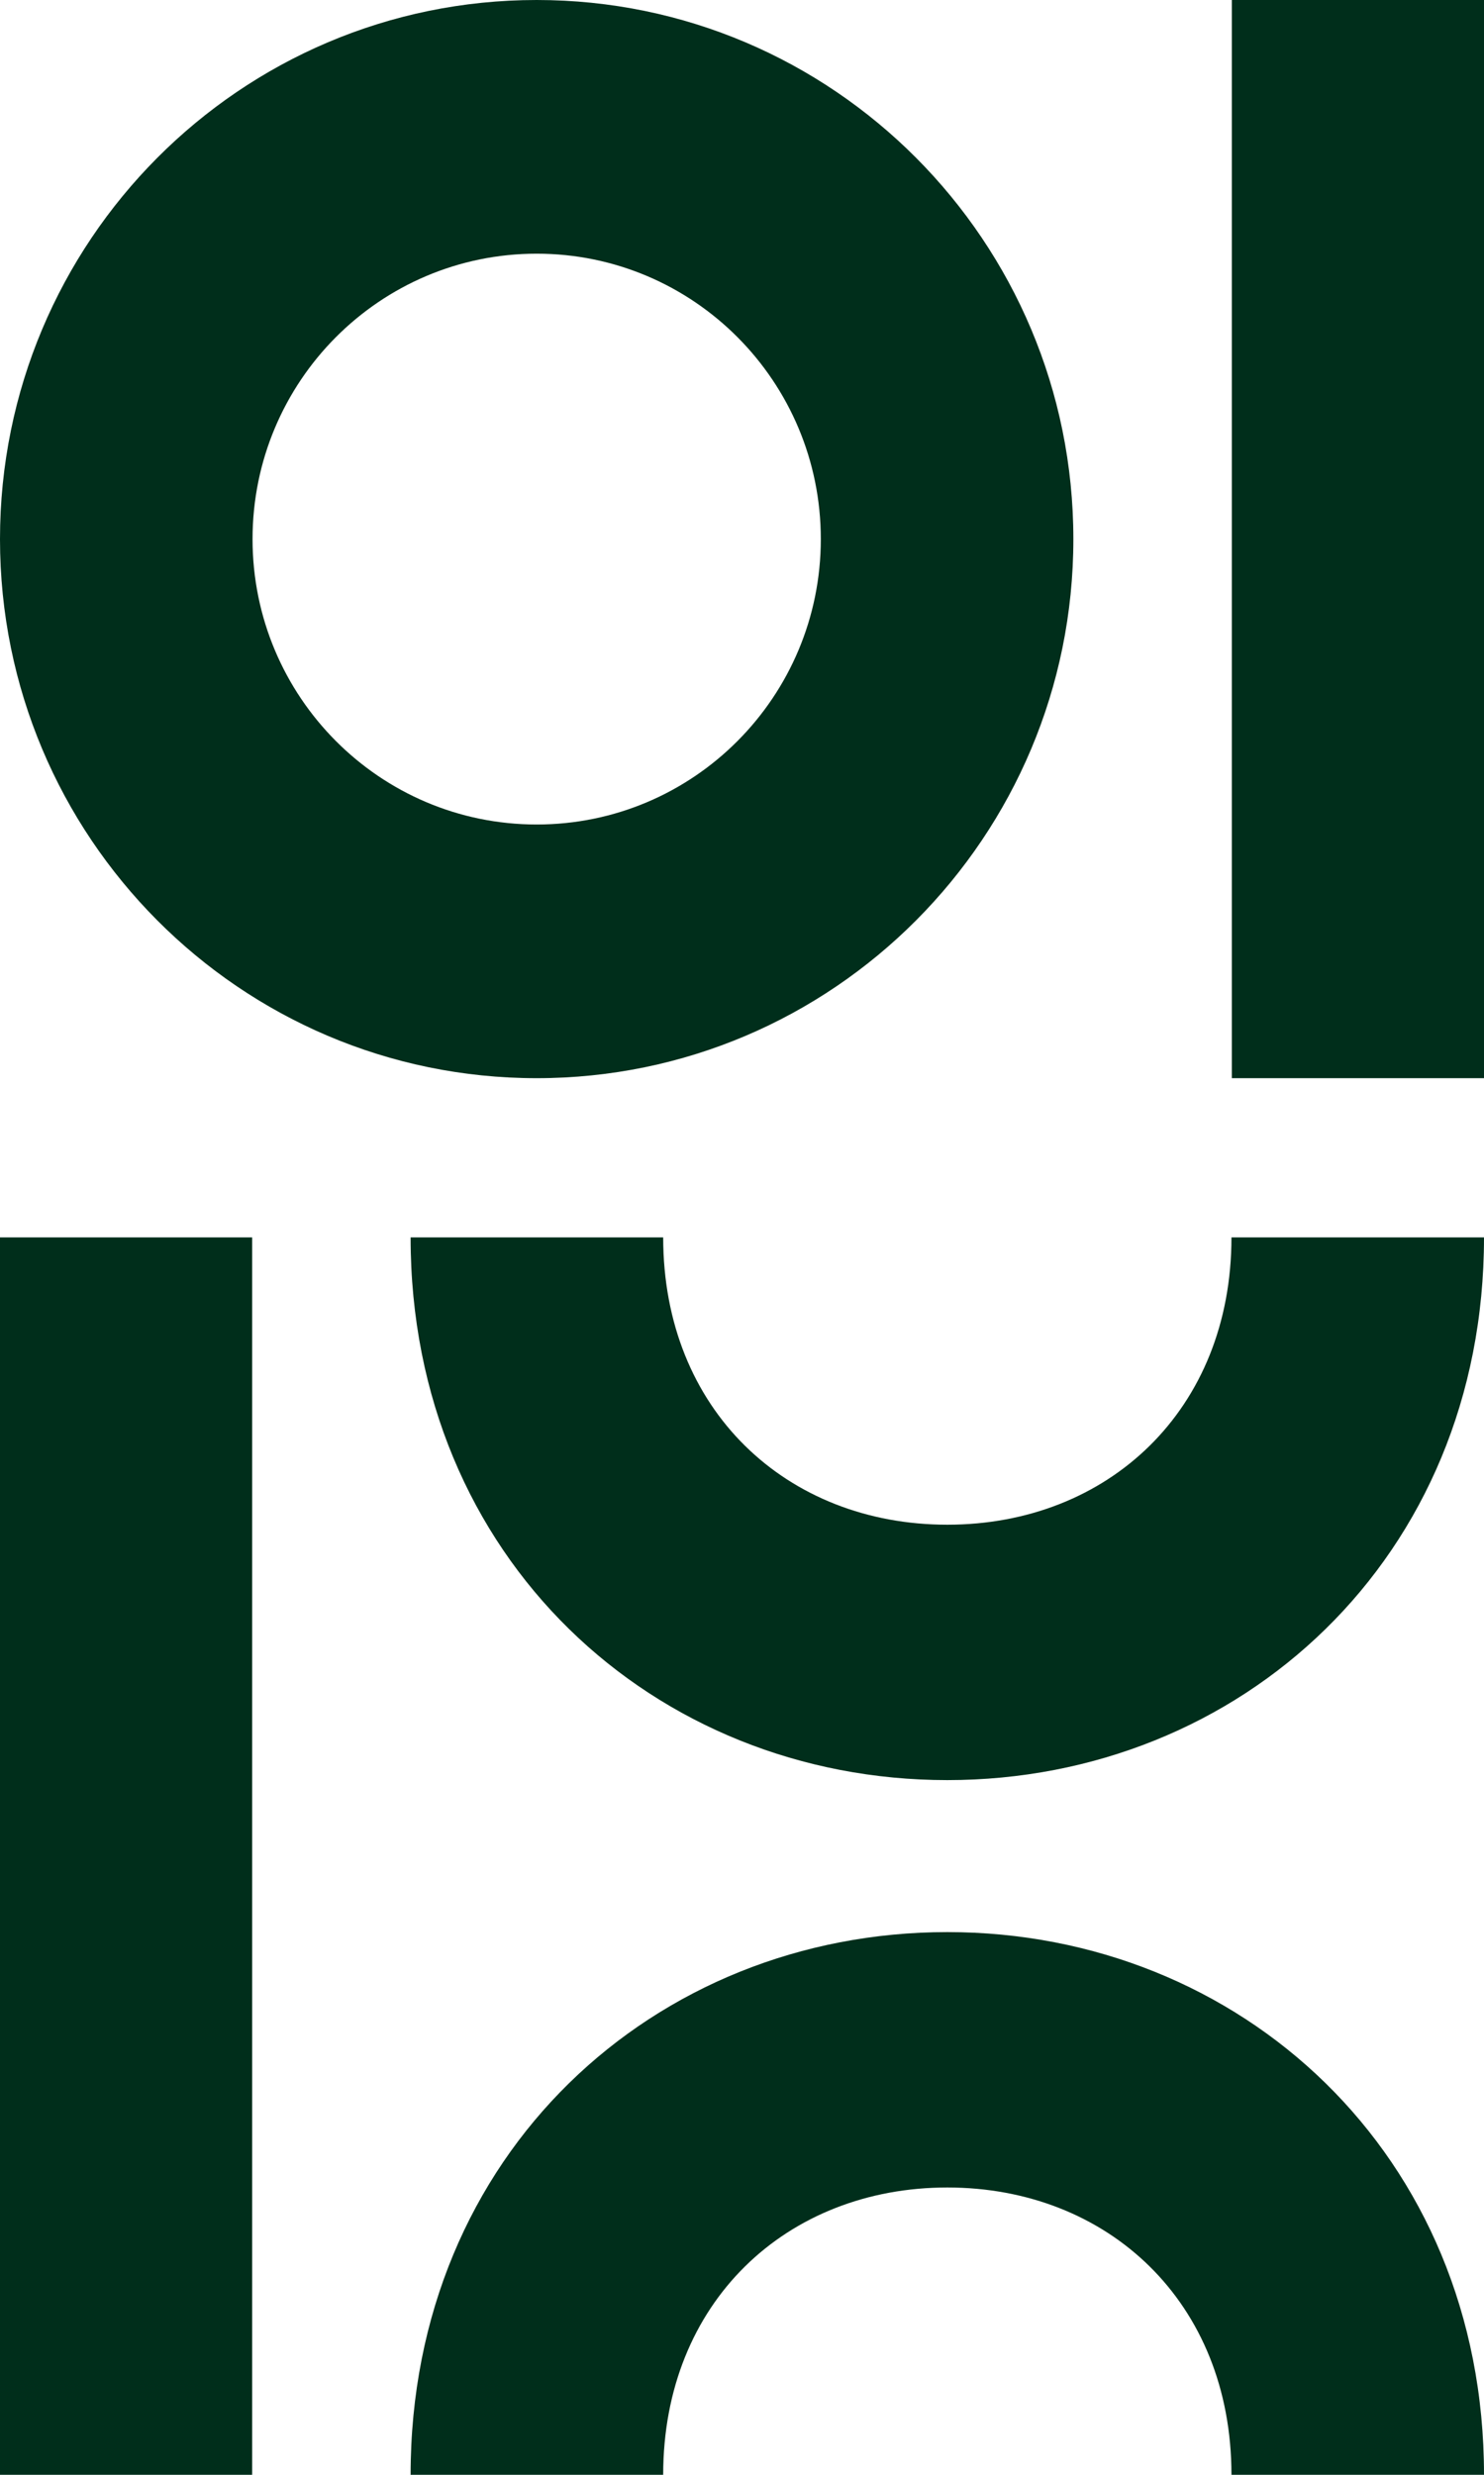 <svg width="45" height="75" viewBox="0 0 45 75" fill="none" xmlns="http://www.w3.org/2000/svg">
<path d="M24.89 16.338C24.89 11.561 21.033 7.688 16.274 7.688C11.516 7.688 7.658 11.561 7.658 16.338C7.658 21.115 11.516 24.987 16.274 24.987C21.033 24.987 24.89 21.115 24.89 16.338ZM32.548 16.338C32.548 25.361 25.262 32.675 16.274 32.675C7.286 32.675 0 25.361 0 16.338C0 7.315 7.286 0 16.274 0C25.262 0 32.548 7.315 32.548 16.338Z" fill="#002E1B"/>
<path d="M20.11 75C20.11 69.765 23.859 66.293 28.726 66.293C33.593 66.293 37.342 69.765 37.342 75H45C45 65.274 37.605 58.553 28.726 58.553C19.846 58.553 12.451 65.274 12.451 75H20.11Z" fill="#002E1B"/>
<path d="M37.342 37.5C37.342 42.735 33.593 46.207 28.726 46.207C23.859 46.207 20.11 42.735 20.11 37.5H12.451C12.451 47.226 19.846 53.947 28.726 53.947C37.605 53.947 45 47.226 45 37.5H37.342Z" fill="#002E1B"/>
<path d="M37.354 8.36556e-07L45 5.01052e-07V32.675H37.354V8.36556e-07Z" fill="#002E1B"/>
<path d="M0 37.5H7.646V75H0V37.5Z" fill="#002E1B"/>
</svg>
